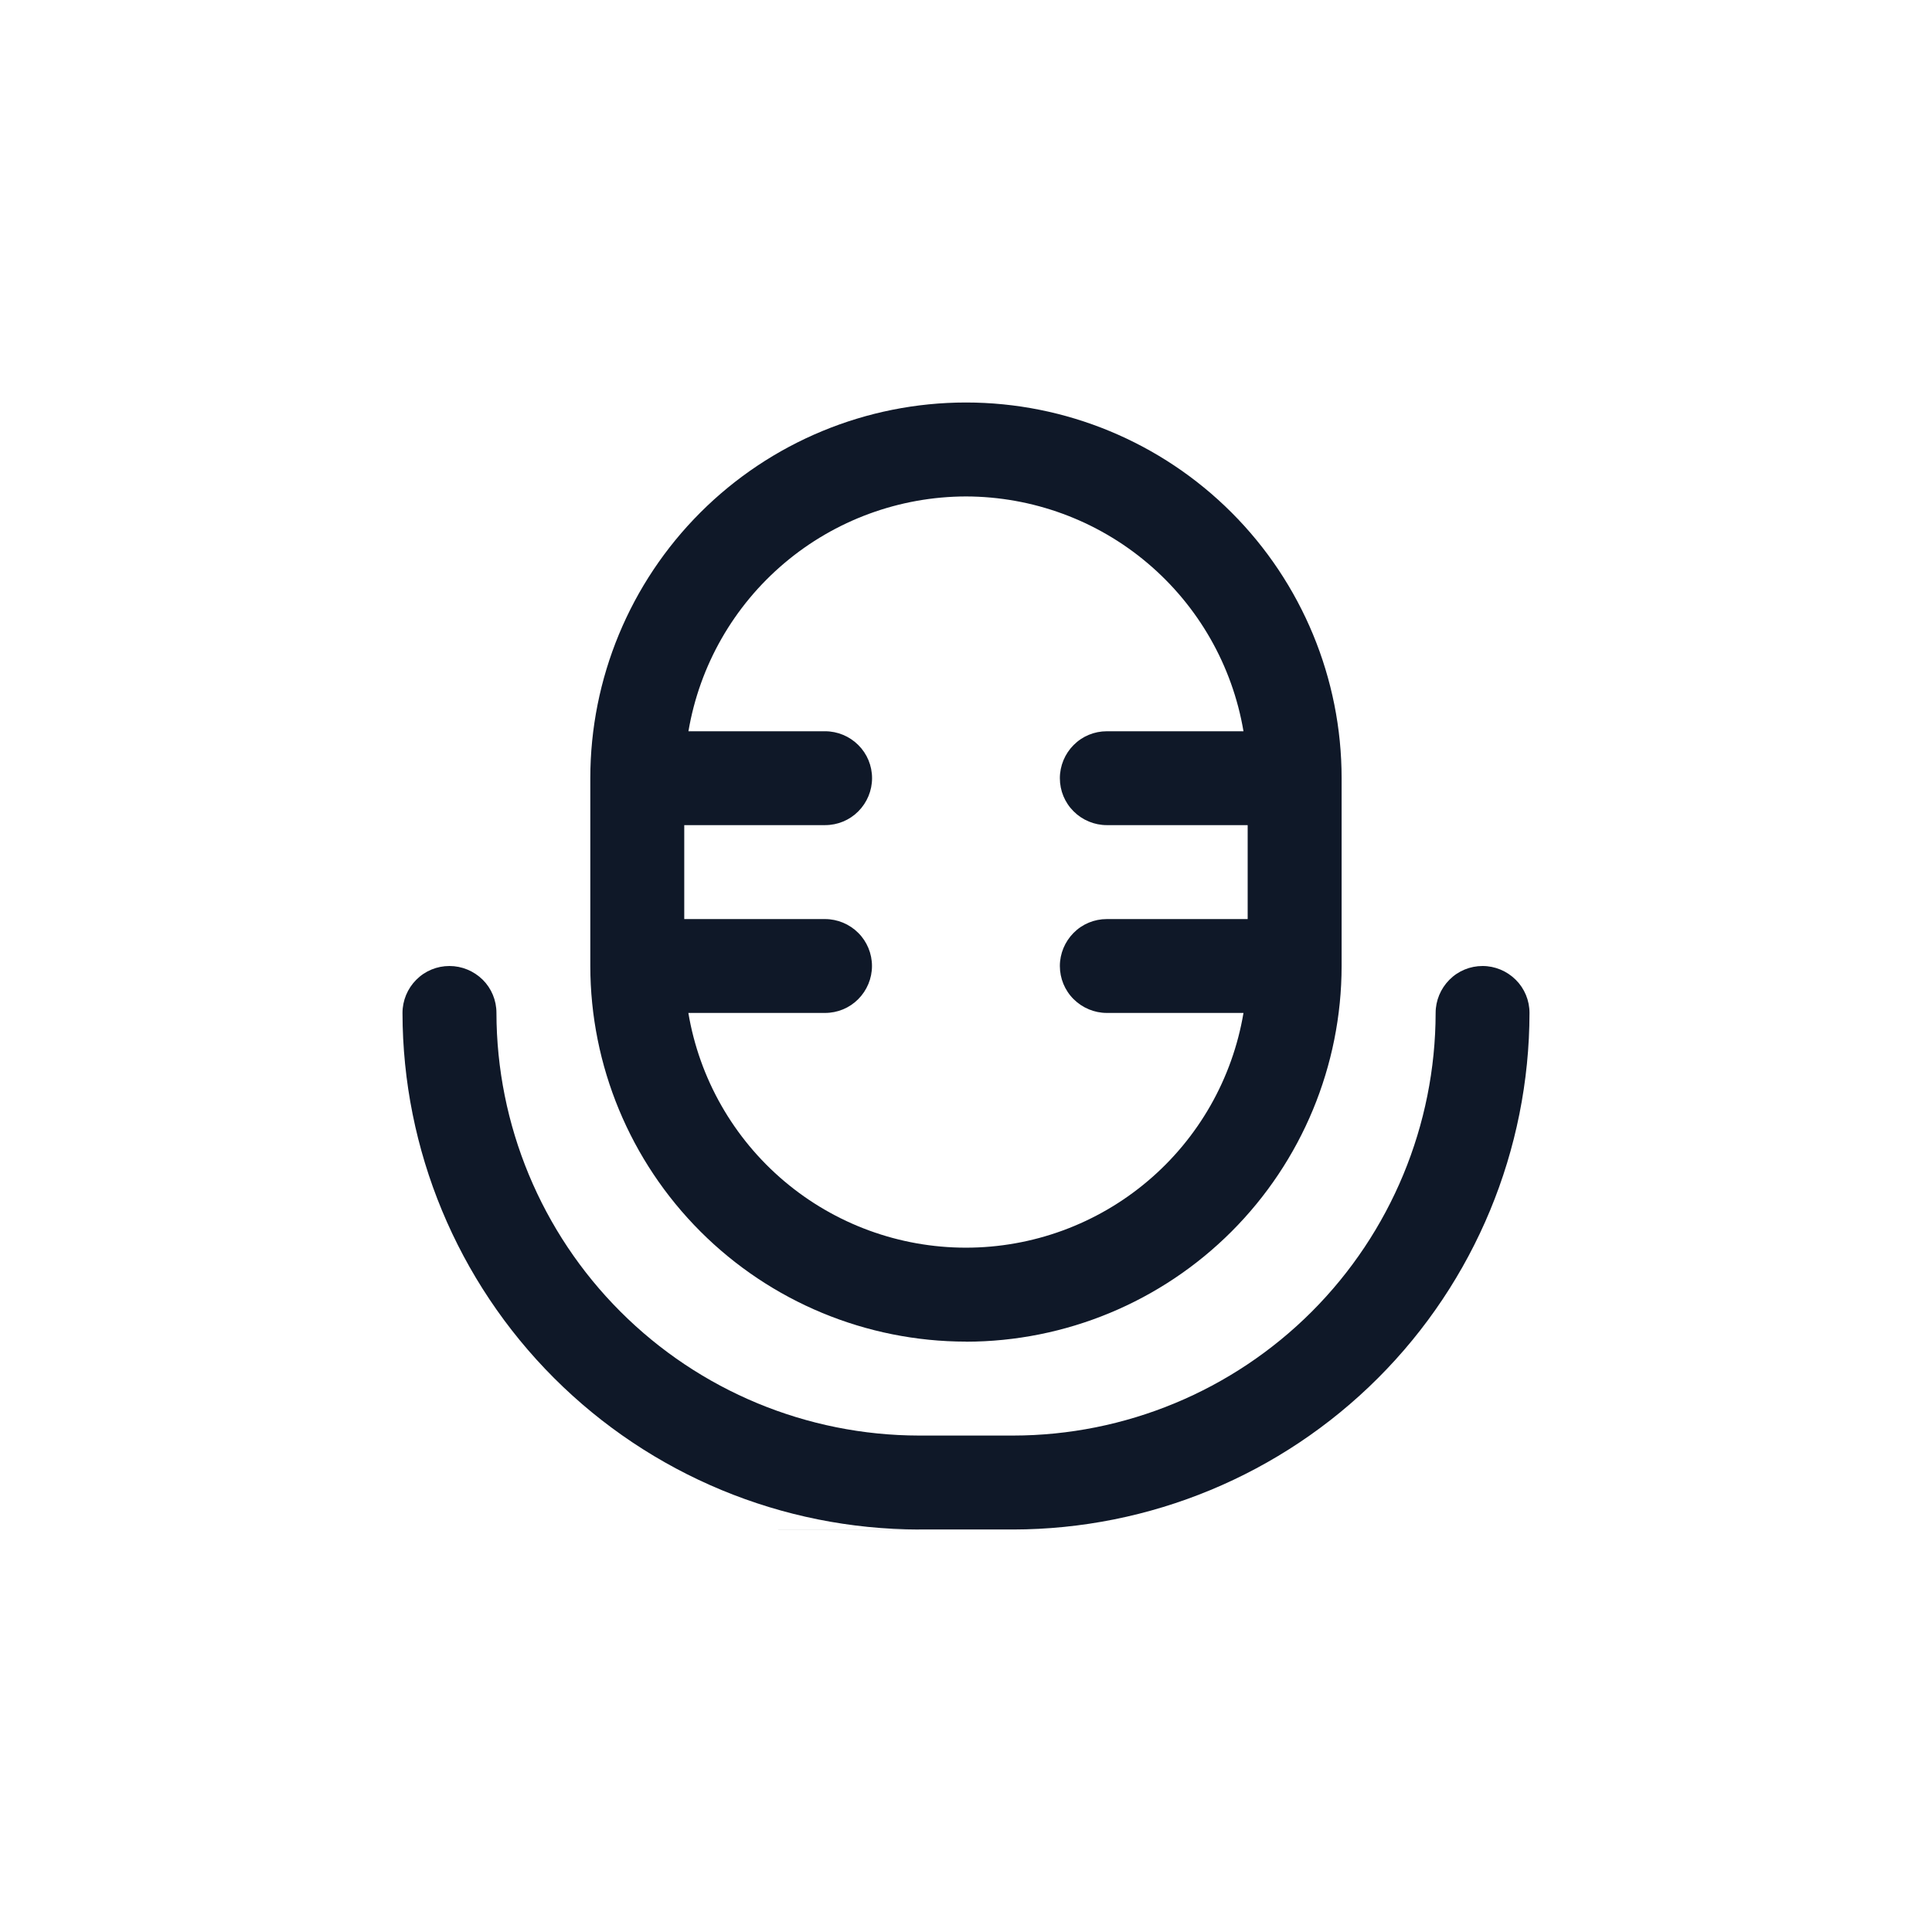 <svg xmlns="http://www.w3.org/2000/svg" width="24" height="24" fill="none">
  <g fill="#0F1828" clip-path="url(#a)">
    <path d="M12 16.667c1.237-.001 2.423-.493 3.298-1.368.875-.875 1.367-2.061 1.368-3.298V9.667c0-1.238-.492-2.425-1.367-3.3C14.424 5.492 13.237 5 12 5c-1.238 0-2.425.492-3.3 1.367-.875.875-1.367 2.062-1.367 3.3V12c.001 1.237.493 2.423 1.368 3.298.875.875 2.061 1.367 3.298 1.368Zm0-10.5c.826.002 1.625.295 2.256.829.631.534 1.053 1.273 1.191 2.088h-1.698c-.155 0-.303.061-.412.171-.109.109-.171.258-.171.412 0 .155.061.303.171.412.109.109.258.171.412.171h1.75v1.167h-1.75c-.155 0-.303.061-.412.171s-.171.258-.171.412.061.303.171.412.258.171.412.171h1.698c-.137.815-.559 1.556-1.19 2.089-.631.534-1.431.827-2.258.827-.827 0-1.627-.293-2.258-.827-.631-.534-1.053-1.274-1.19-2.089h1.698c.155 0 .303-.061.412-.171.109-.109.171-.258.171-.412s-.061-.303-.171-.412c-.109-.109-.258-.171-.412-.171H8.5V10.25h1.75c.155 0 .303-.061.412-.171.109-.109.171-.258.171-.412 0-.155-.061-.303-.171-.412-.109-.109-.258-.171-.412-.171H8.552c.138-.815.56-1.554 1.191-2.088.631-.534 1.43-.827 2.256-.829Z"/>
    <path d="M18.417 12c-.155 0-.303.061-.412.171s-.171.258-.171.412c-.002 1.392-.555 2.726-1.539 3.711-.984.984-2.319 1.538-3.711 1.539h-1.167c-1.392-.002-2.726-.555-3.71-1.54-.984-.984-1.538-2.319-1.54-3.711 0-.155-.061-.303-.171-.412C5.886 12.062 5.738 12 5.583 12c-.155 0-.303.061-.412.171-.109.109-.171.258-.171.412.002 1.701.679 3.332 1.882 4.535C8.085 18.321 9.715 18.998 11.417 19h1.167c1.701-.002 3.332-.679 4.535-1.882S18.998 14.284 19 12.583c0-.155-.061-.303-.171-.412S18.571 12 18.417 12Z"/>
  </g>
  <defs>
    <clipPath id="a">
      <path fill="#fff" d="M5 5h14v14H5z"/>
    </clipPath>
  </defs>
</svg>
